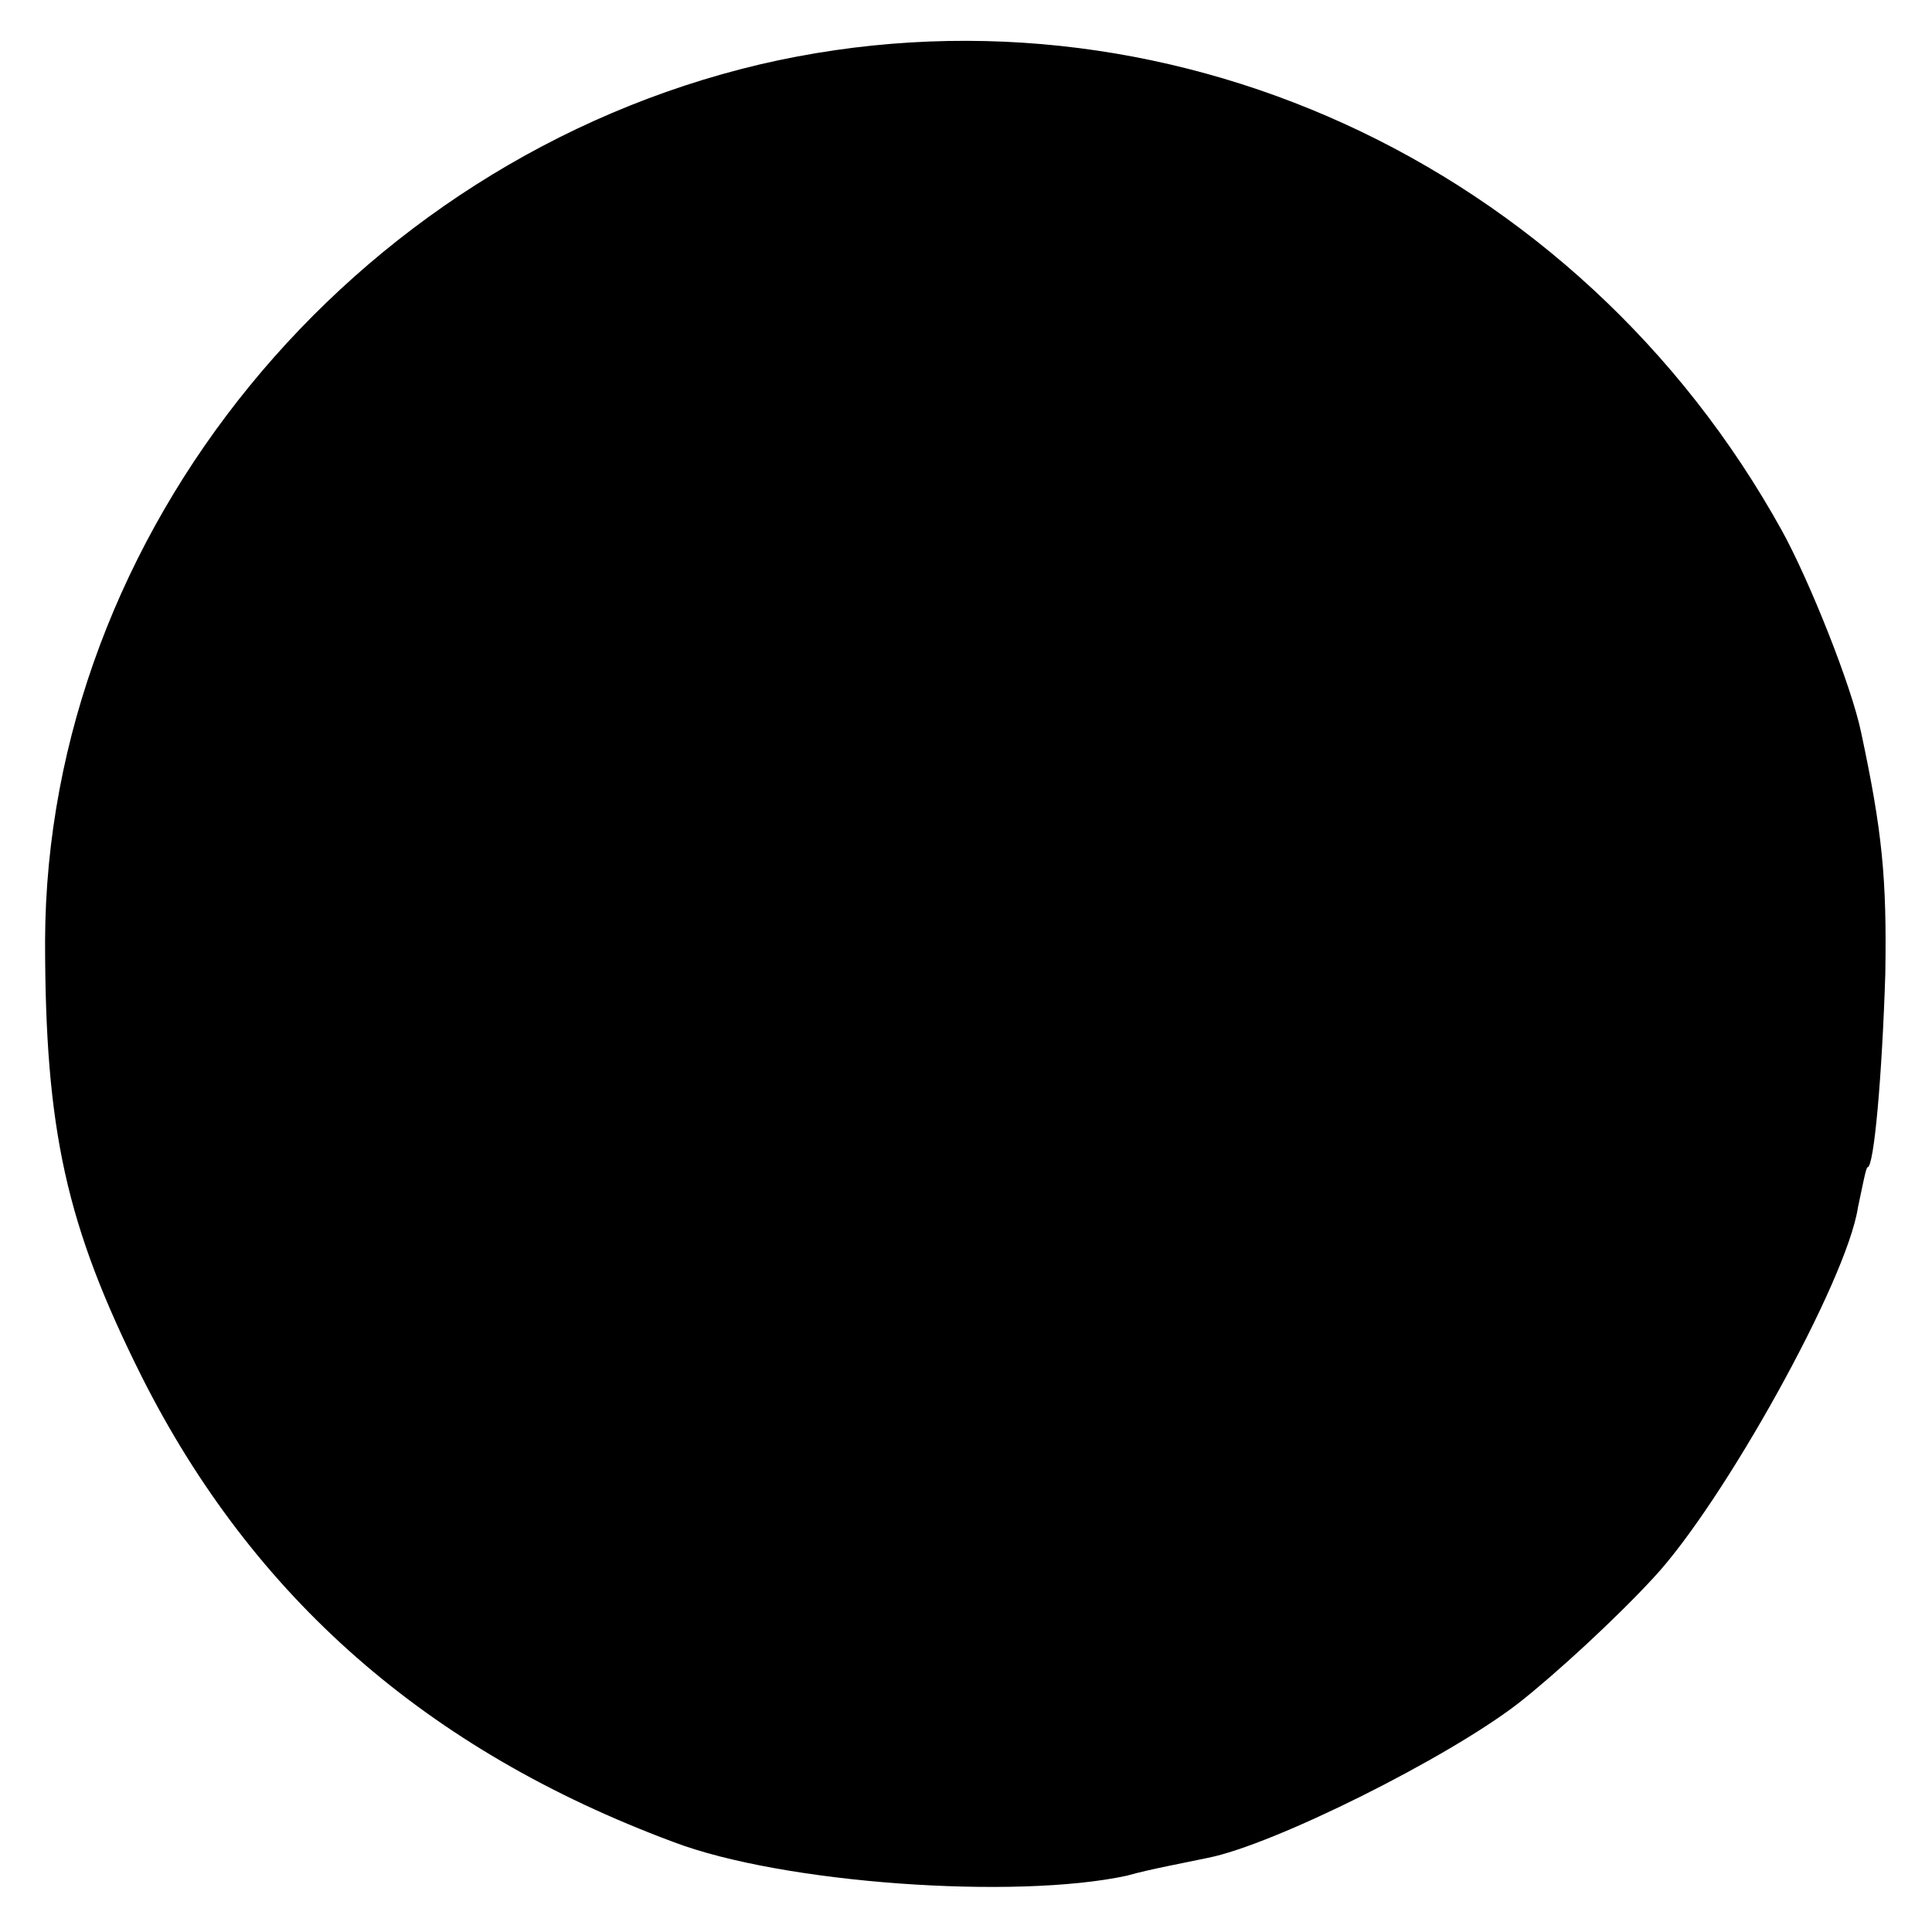 <?xml version="1.0" standalone="no"?>
<!DOCTYPE svg PUBLIC "-//W3C//DTD SVG 20010904//EN"
 "http://www.w3.org/TR/2001/REC-SVG-20010904/DTD/svg10.dtd">
<svg version="1.0" xmlns="http://www.w3.org/2000/svg"
 width="120pt" height="120pt" viewBox="0 0 120 120"
 preserveAspectRatio="xMidYMid meet">
<g transform="translate(0,120) scale(0.1,-0.1)"
fill="#000000" stroke="none">
<path d="M472 1160 c-254 -60 -443 -291 -444 -544 0 -118 13 -177 60 -271 69
-137 177 -232 330 -289 68 -26 213 -36 282 -21 14 4 36 8 50 11 41 8 149 62
193 96 23 18 61 53 84 78 43 46 120 184 127 230 3 14 5 25 6 25 4 0 9 57 11
120 1 60 -2 89 -15 150 -6 29 -32 94 -49 125 -127 230 -386 348 -635 290z"/>
</g>
</svg>
